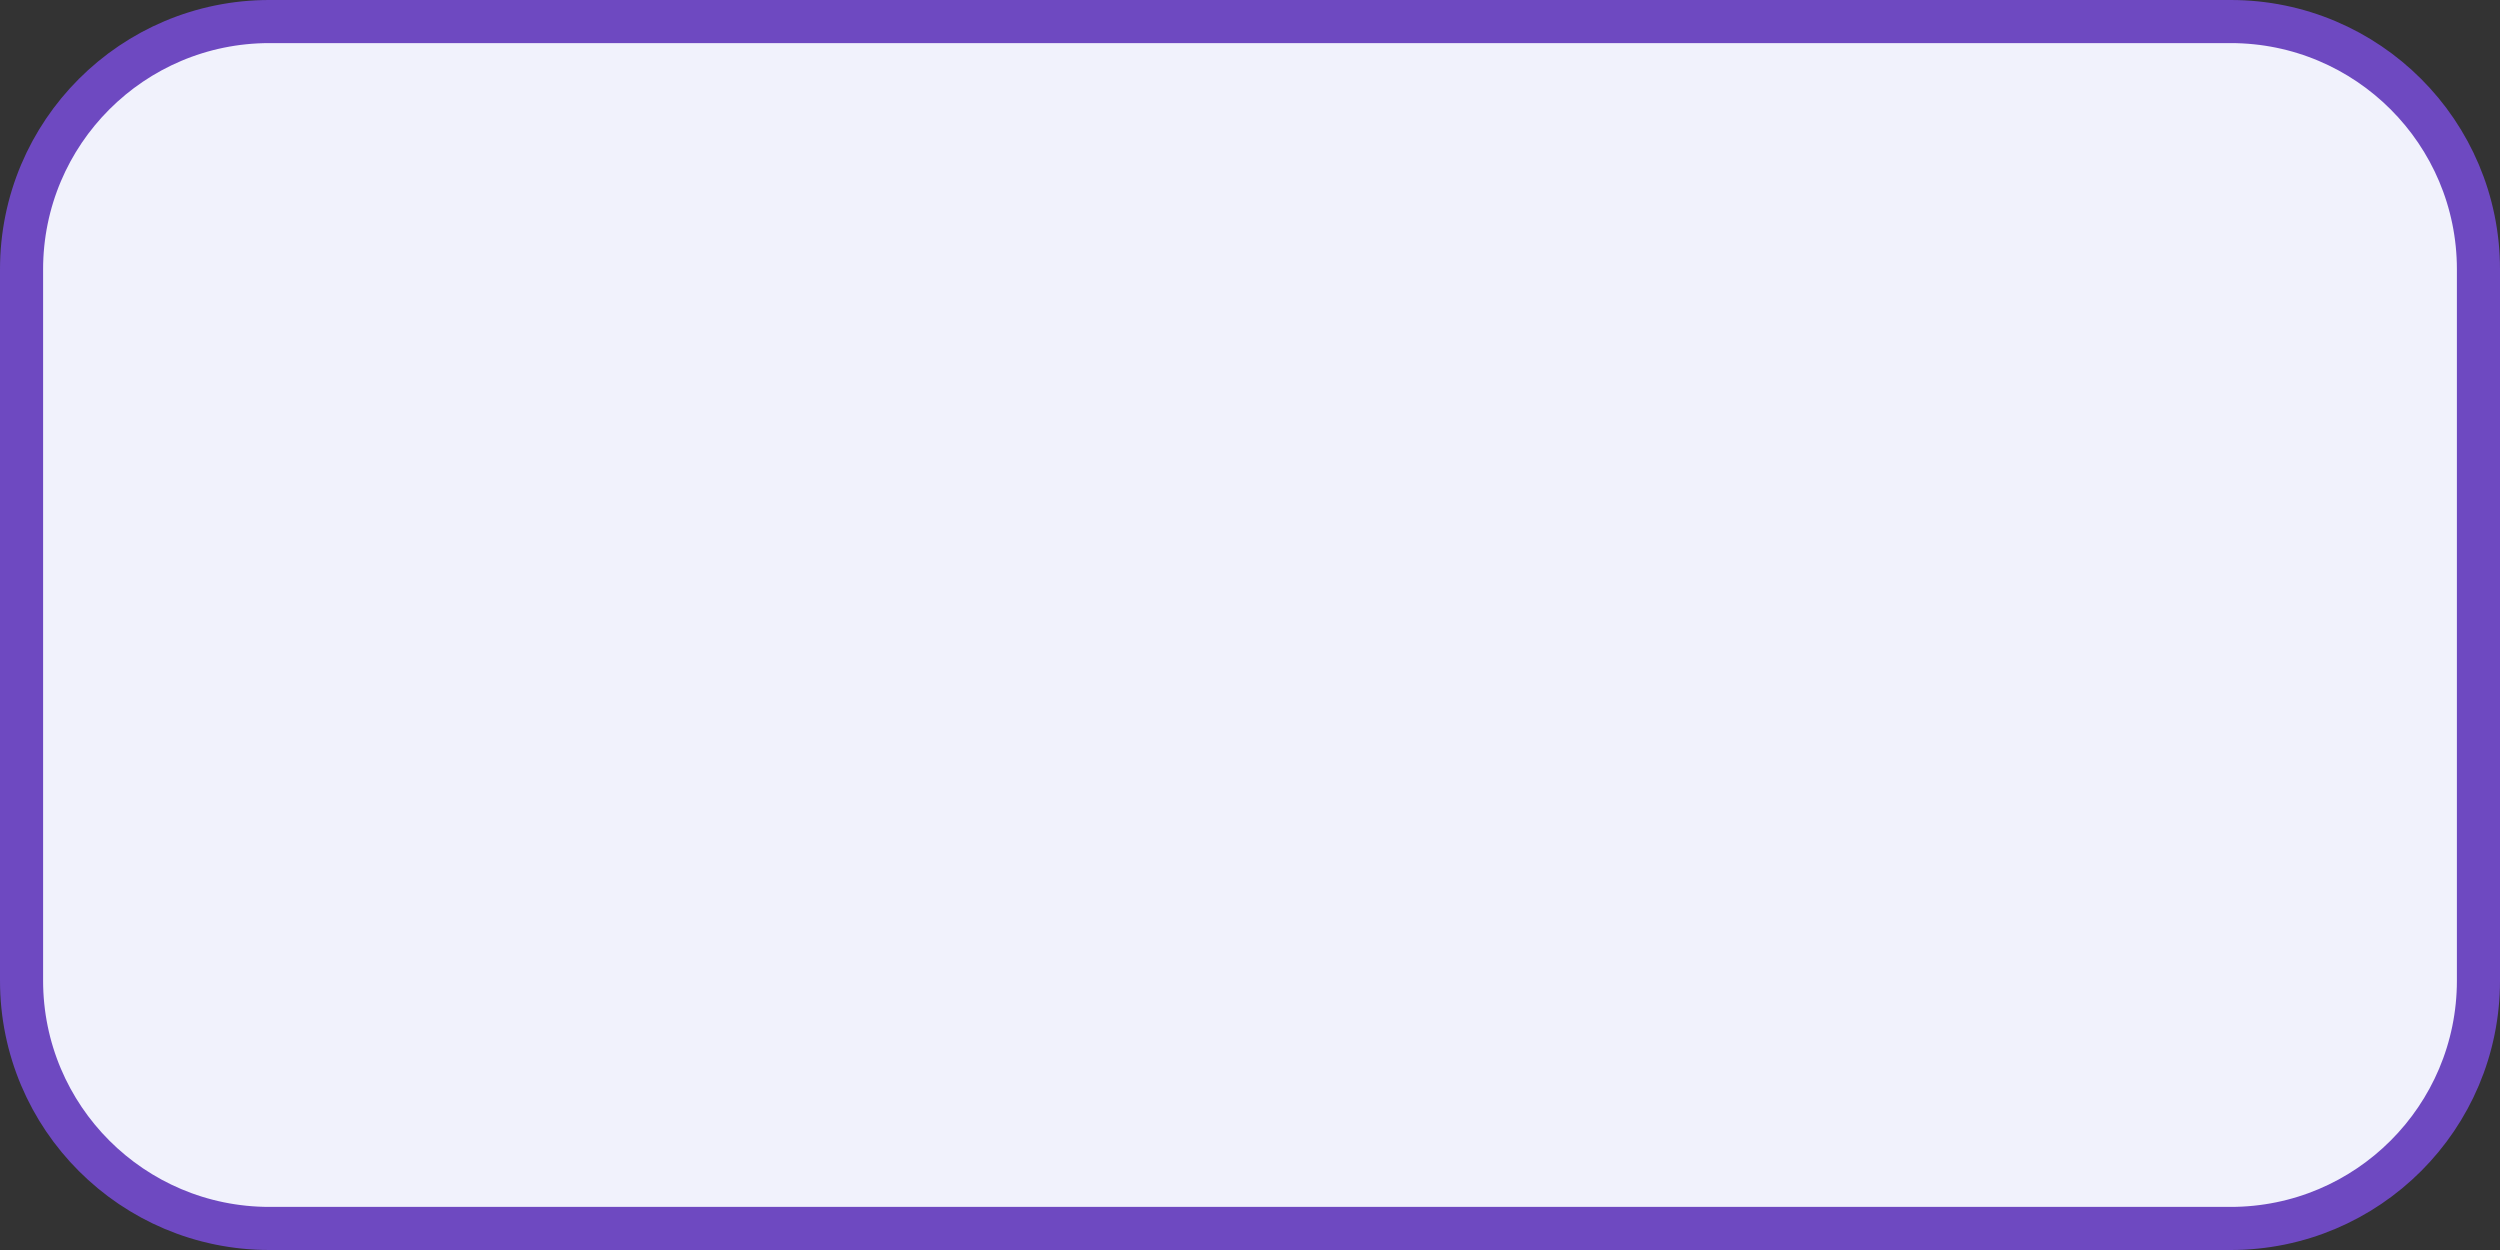 <svg width="58" height="29" viewBox="0 0 58 29" fill="none" xmlns="http://www.w3.org/2000/svg">
<rect x="0" y="0" width="58" height="29" fill="#333333" stroke="none"/>
<path d="M0.5 6.25C0.5 3.074 3.074 0.5 6.25 0.5H51.75C54.926 0.5 57.5 3.074 57.5 6.25V22.75C57.5 25.926 54.926 28.5 51.75 28.5H6.25C3.074 28.5 0.5 25.926 0.5 22.75V6.25Z" fill="#F1F2FC" stroke="#6E49C1"/>
</svg>
